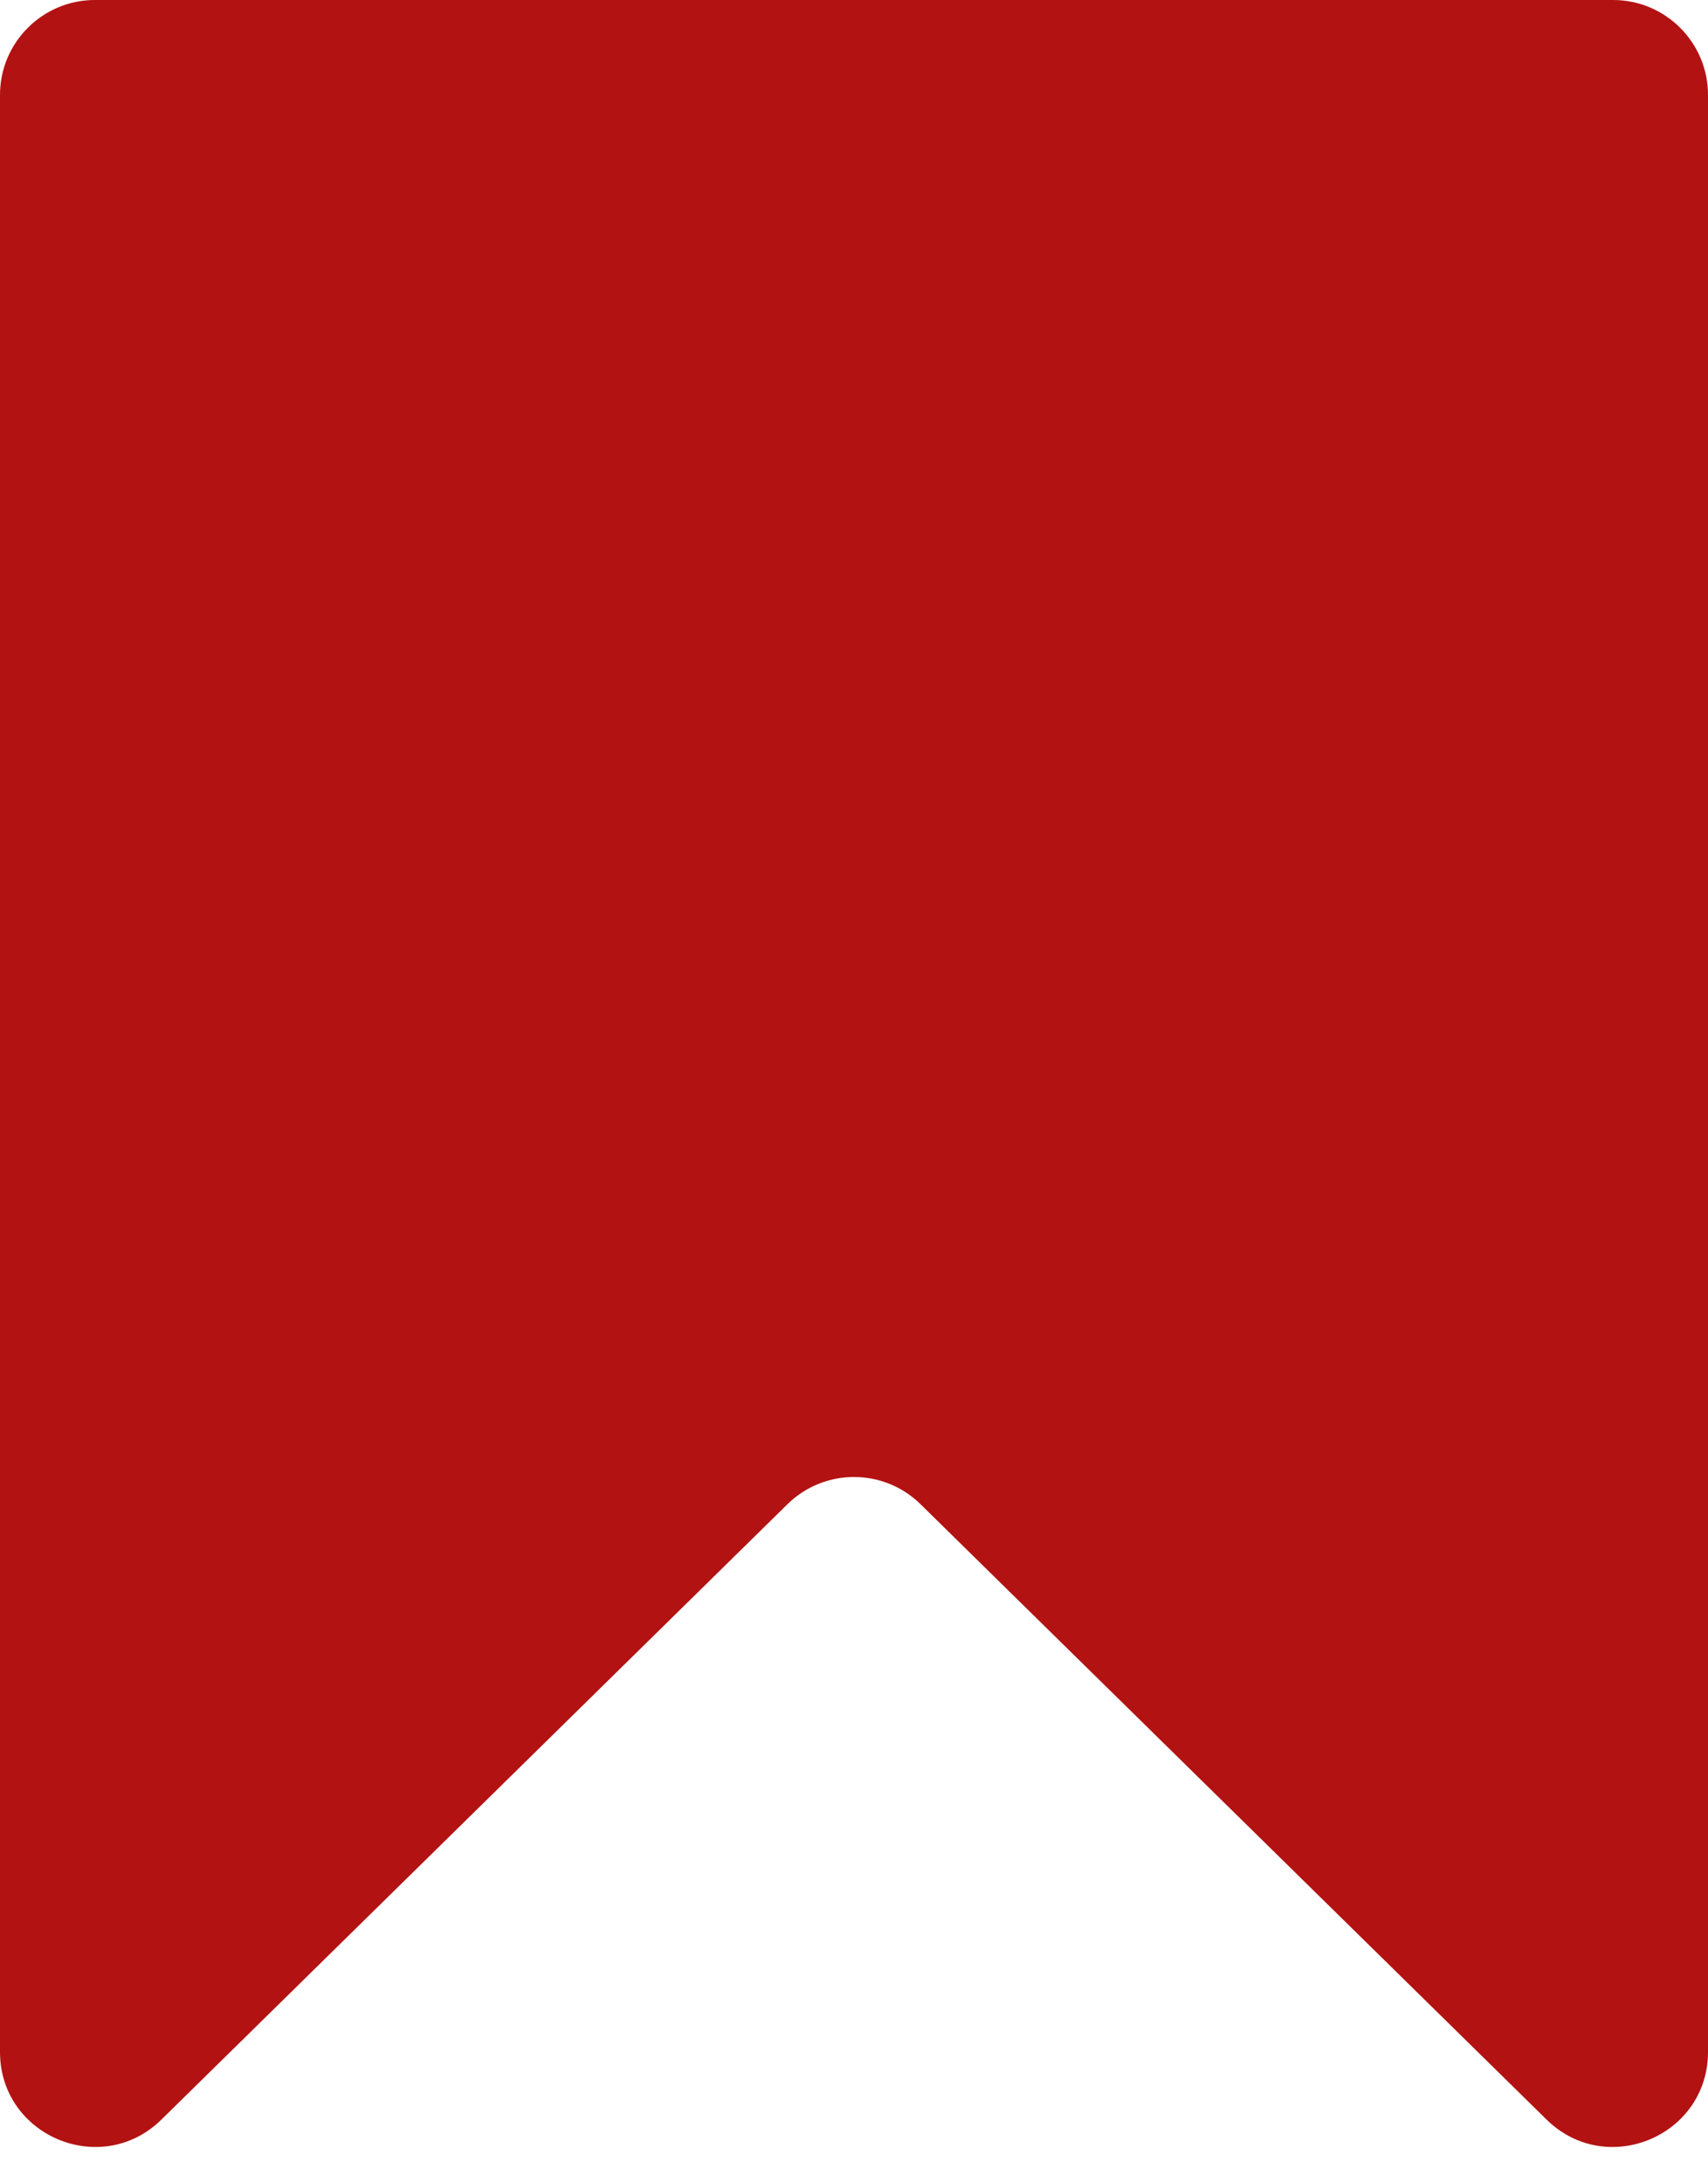 <svg width="18" height="23" viewBox="0 0 18 23" fill="none" xmlns="http://www.w3.org/2000/svg">
<path d="M0 21.616V1C0 0.448 0.448 0 1 0H17C17.552 0 18 0.448 18 1V21.616C18 22.502 16.932 22.95 16.299 22.329L9.701 15.846C9.312 15.464 8.688 15.464 8.299 15.846L1.701 22.329C1.068 22.95 0 22.502 0 21.616Z" fill="#B31212"/>
</svg>

